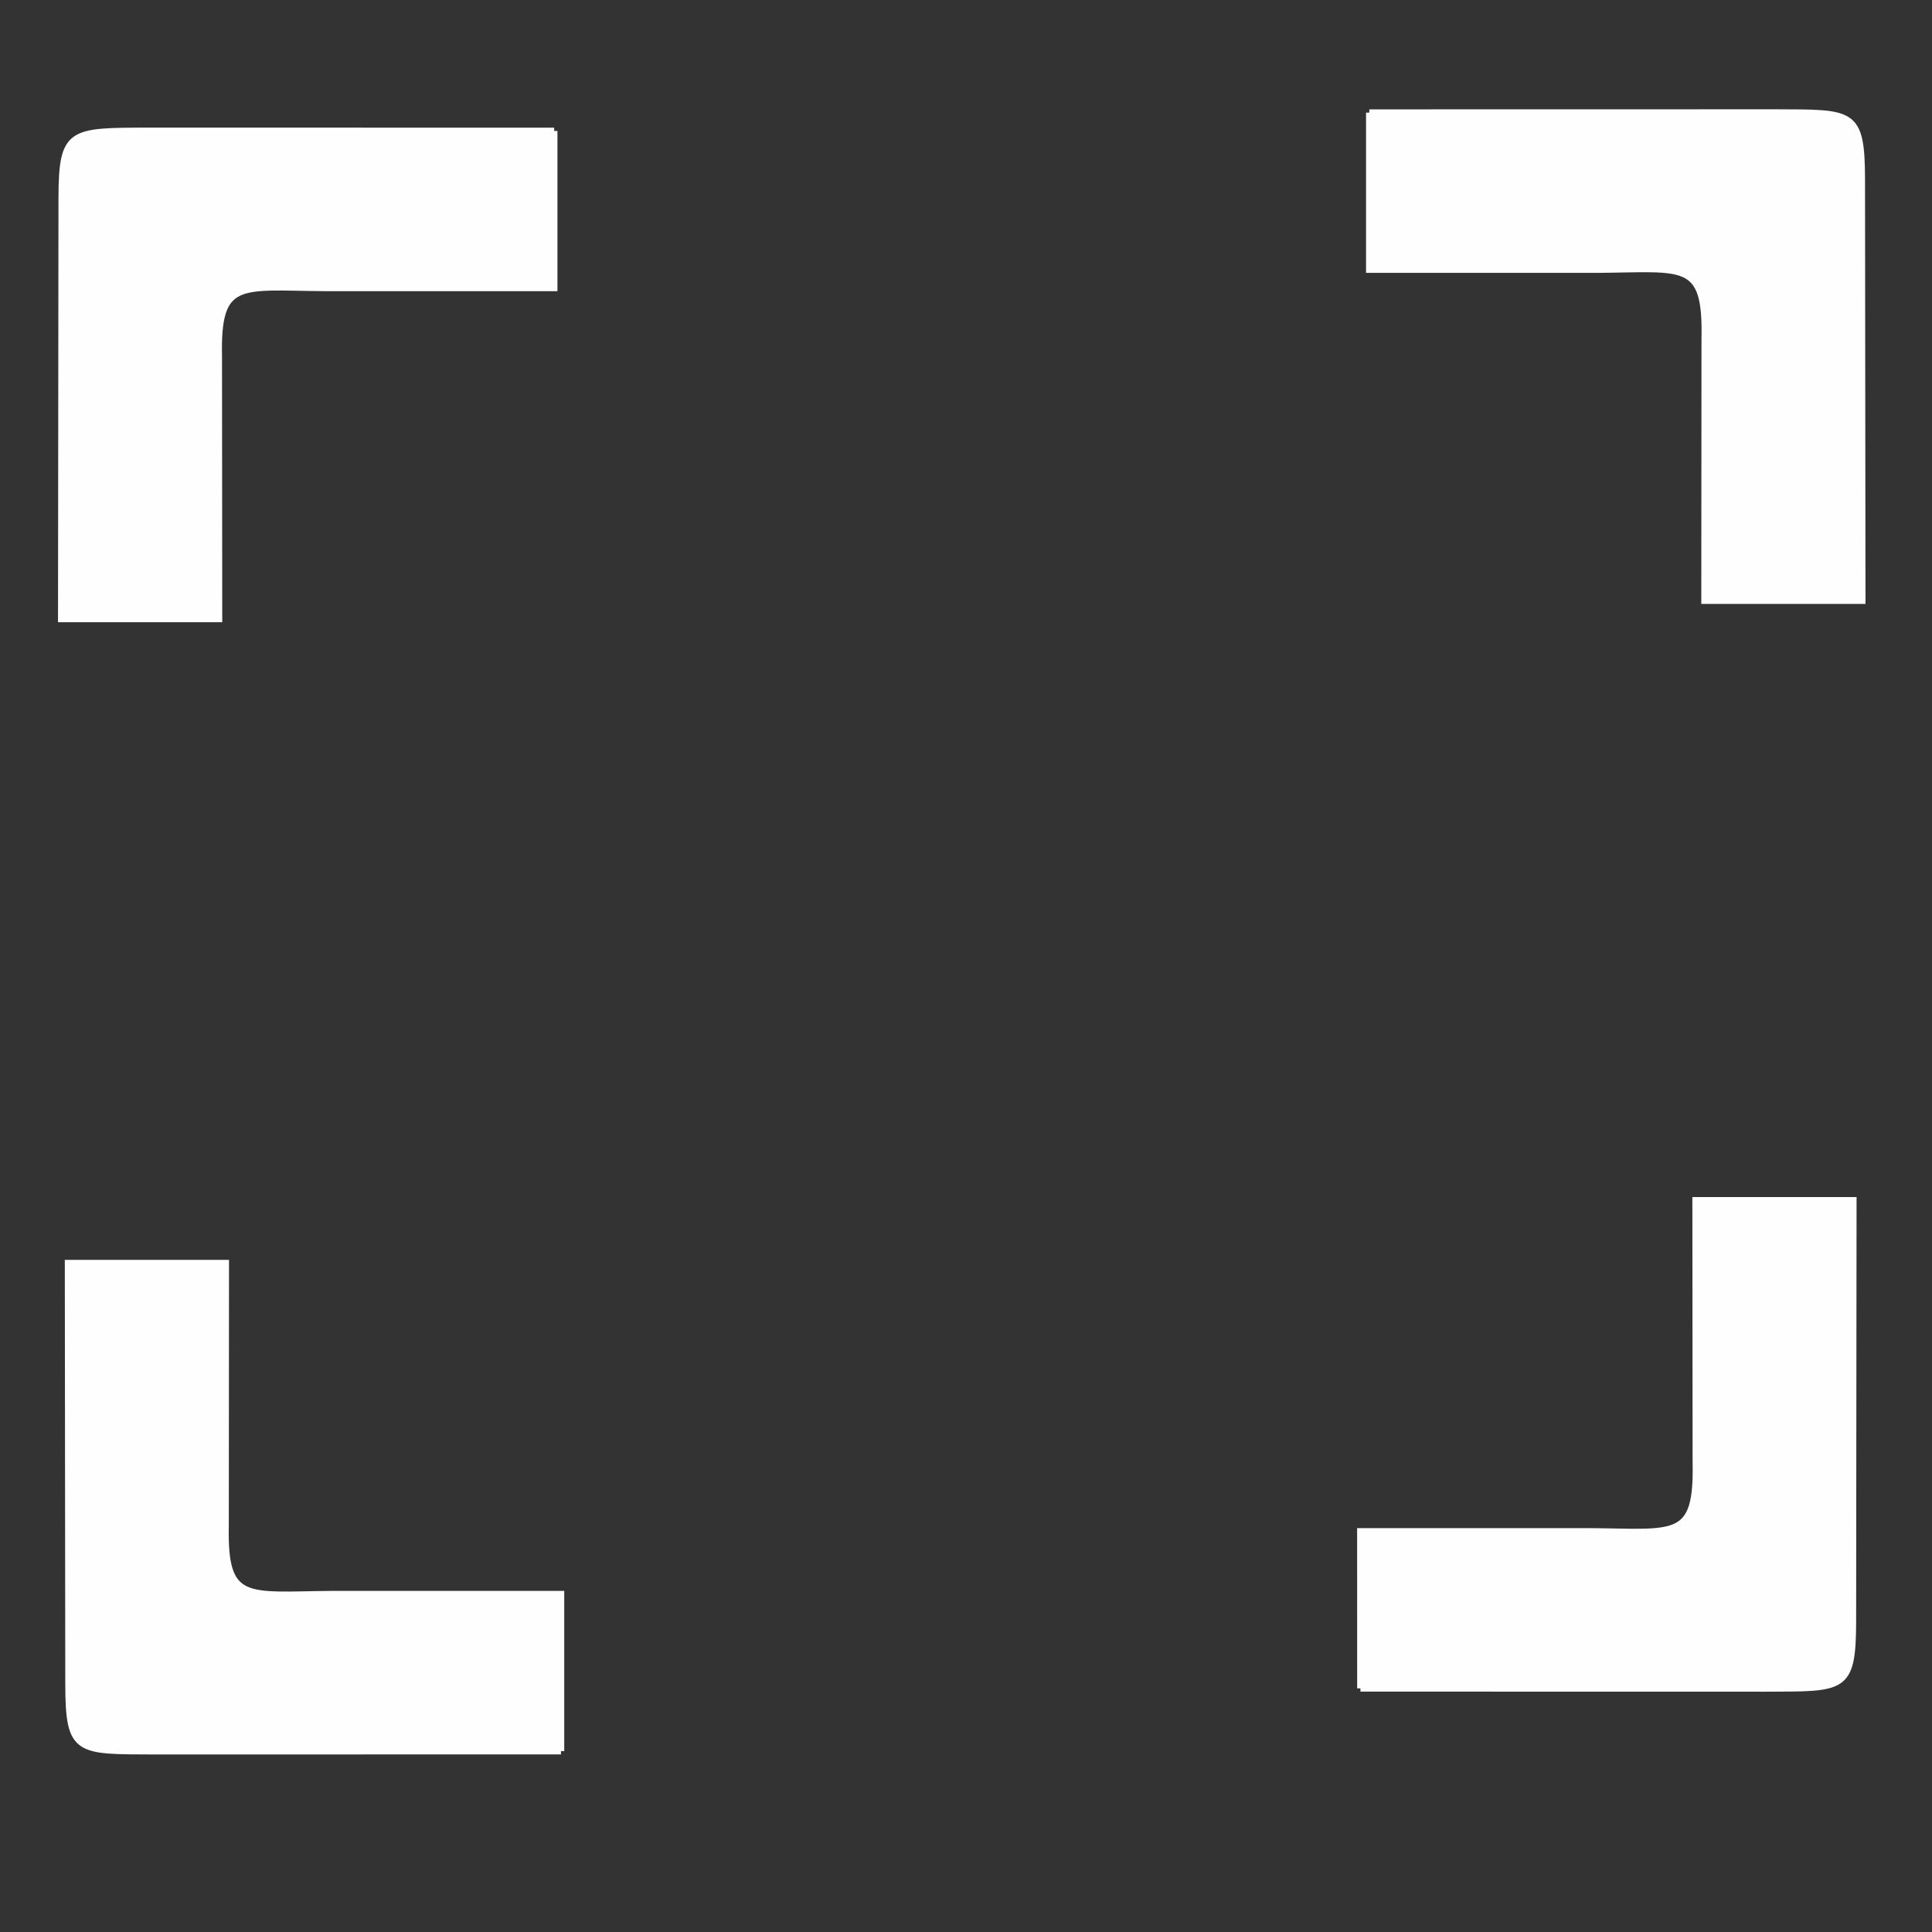 <?xml version="1.0" encoding="UTF-8"?>
<!DOCTYPE svg PUBLIC "-//W3C//DTD SVG 1.1//EN" "http://www.w3.org/Graphics/SVG/1.1/DTD/svg11.dtd">
<!-- Creator: CorelDRAW X8 -->
<svg xmlns="http://www.w3.org/2000/svg" xml:space="preserve" width="50mm" height="50mm" version="1.1" style="shape-rendering:geometricPrecision; text-rendering:geometricPrecision; image-rendering:optimizeQuality; fill-rule:evenodd; clip-rule:evenodd"
viewBox="0 0 50000 50000"
 xmlns:xlink="http://www.w3.org/1999/xlink">
 <rect x="0" y="0" width="50000" height="50000" fill="#333333" stroke="none"/>
 <defs>
  <style type="text/css">
   <![CDATA[
    .str0 {stroke:#FEFEFE;stroke-width:169.3}
    .fil0 {fill:#FEFEFE}
   ]]>
  </style>
 </defs>
 <g id="Capa_x0020_1">
  <g id="_806419905568">
   <path class="fil0 str0" d="M14342 3389l-10510 -2c-2000,8 -2231,-18 -2234,1737l-12 10894 4081 0 -6 -6781c-45,-2042 534,-1803 2745,-1786l5936 0 0 -4062z"/>
   <path class="fil0 str0" d="M35438 2915l10511 -2c2000,8 2231,-51 2233,1737l12 10894 -4080 0 5 -6781c45,-2042 -533,-1803 -2745,-1786l-5936 0 0 -4062z"/>
   <path class="fil0 str0" d="M35208 43694l10510 2c2000,-8 2231,52 2234,-1737l11 -10894 -4080 0 6 6781c44,2043 -534,1803 -2746,1786l-5936 0 1 4062z"/>
   <path class="fil0 str0" d="M14518 45319l-10511 2c-2000,-8 -2231,52 -2233,-1737l-12 -10894 4080 0 -5 6781c-45,2043 533,1803 2745,1786l5936 0 0 4062z"/>
  </g>
 </g>
</svg>
